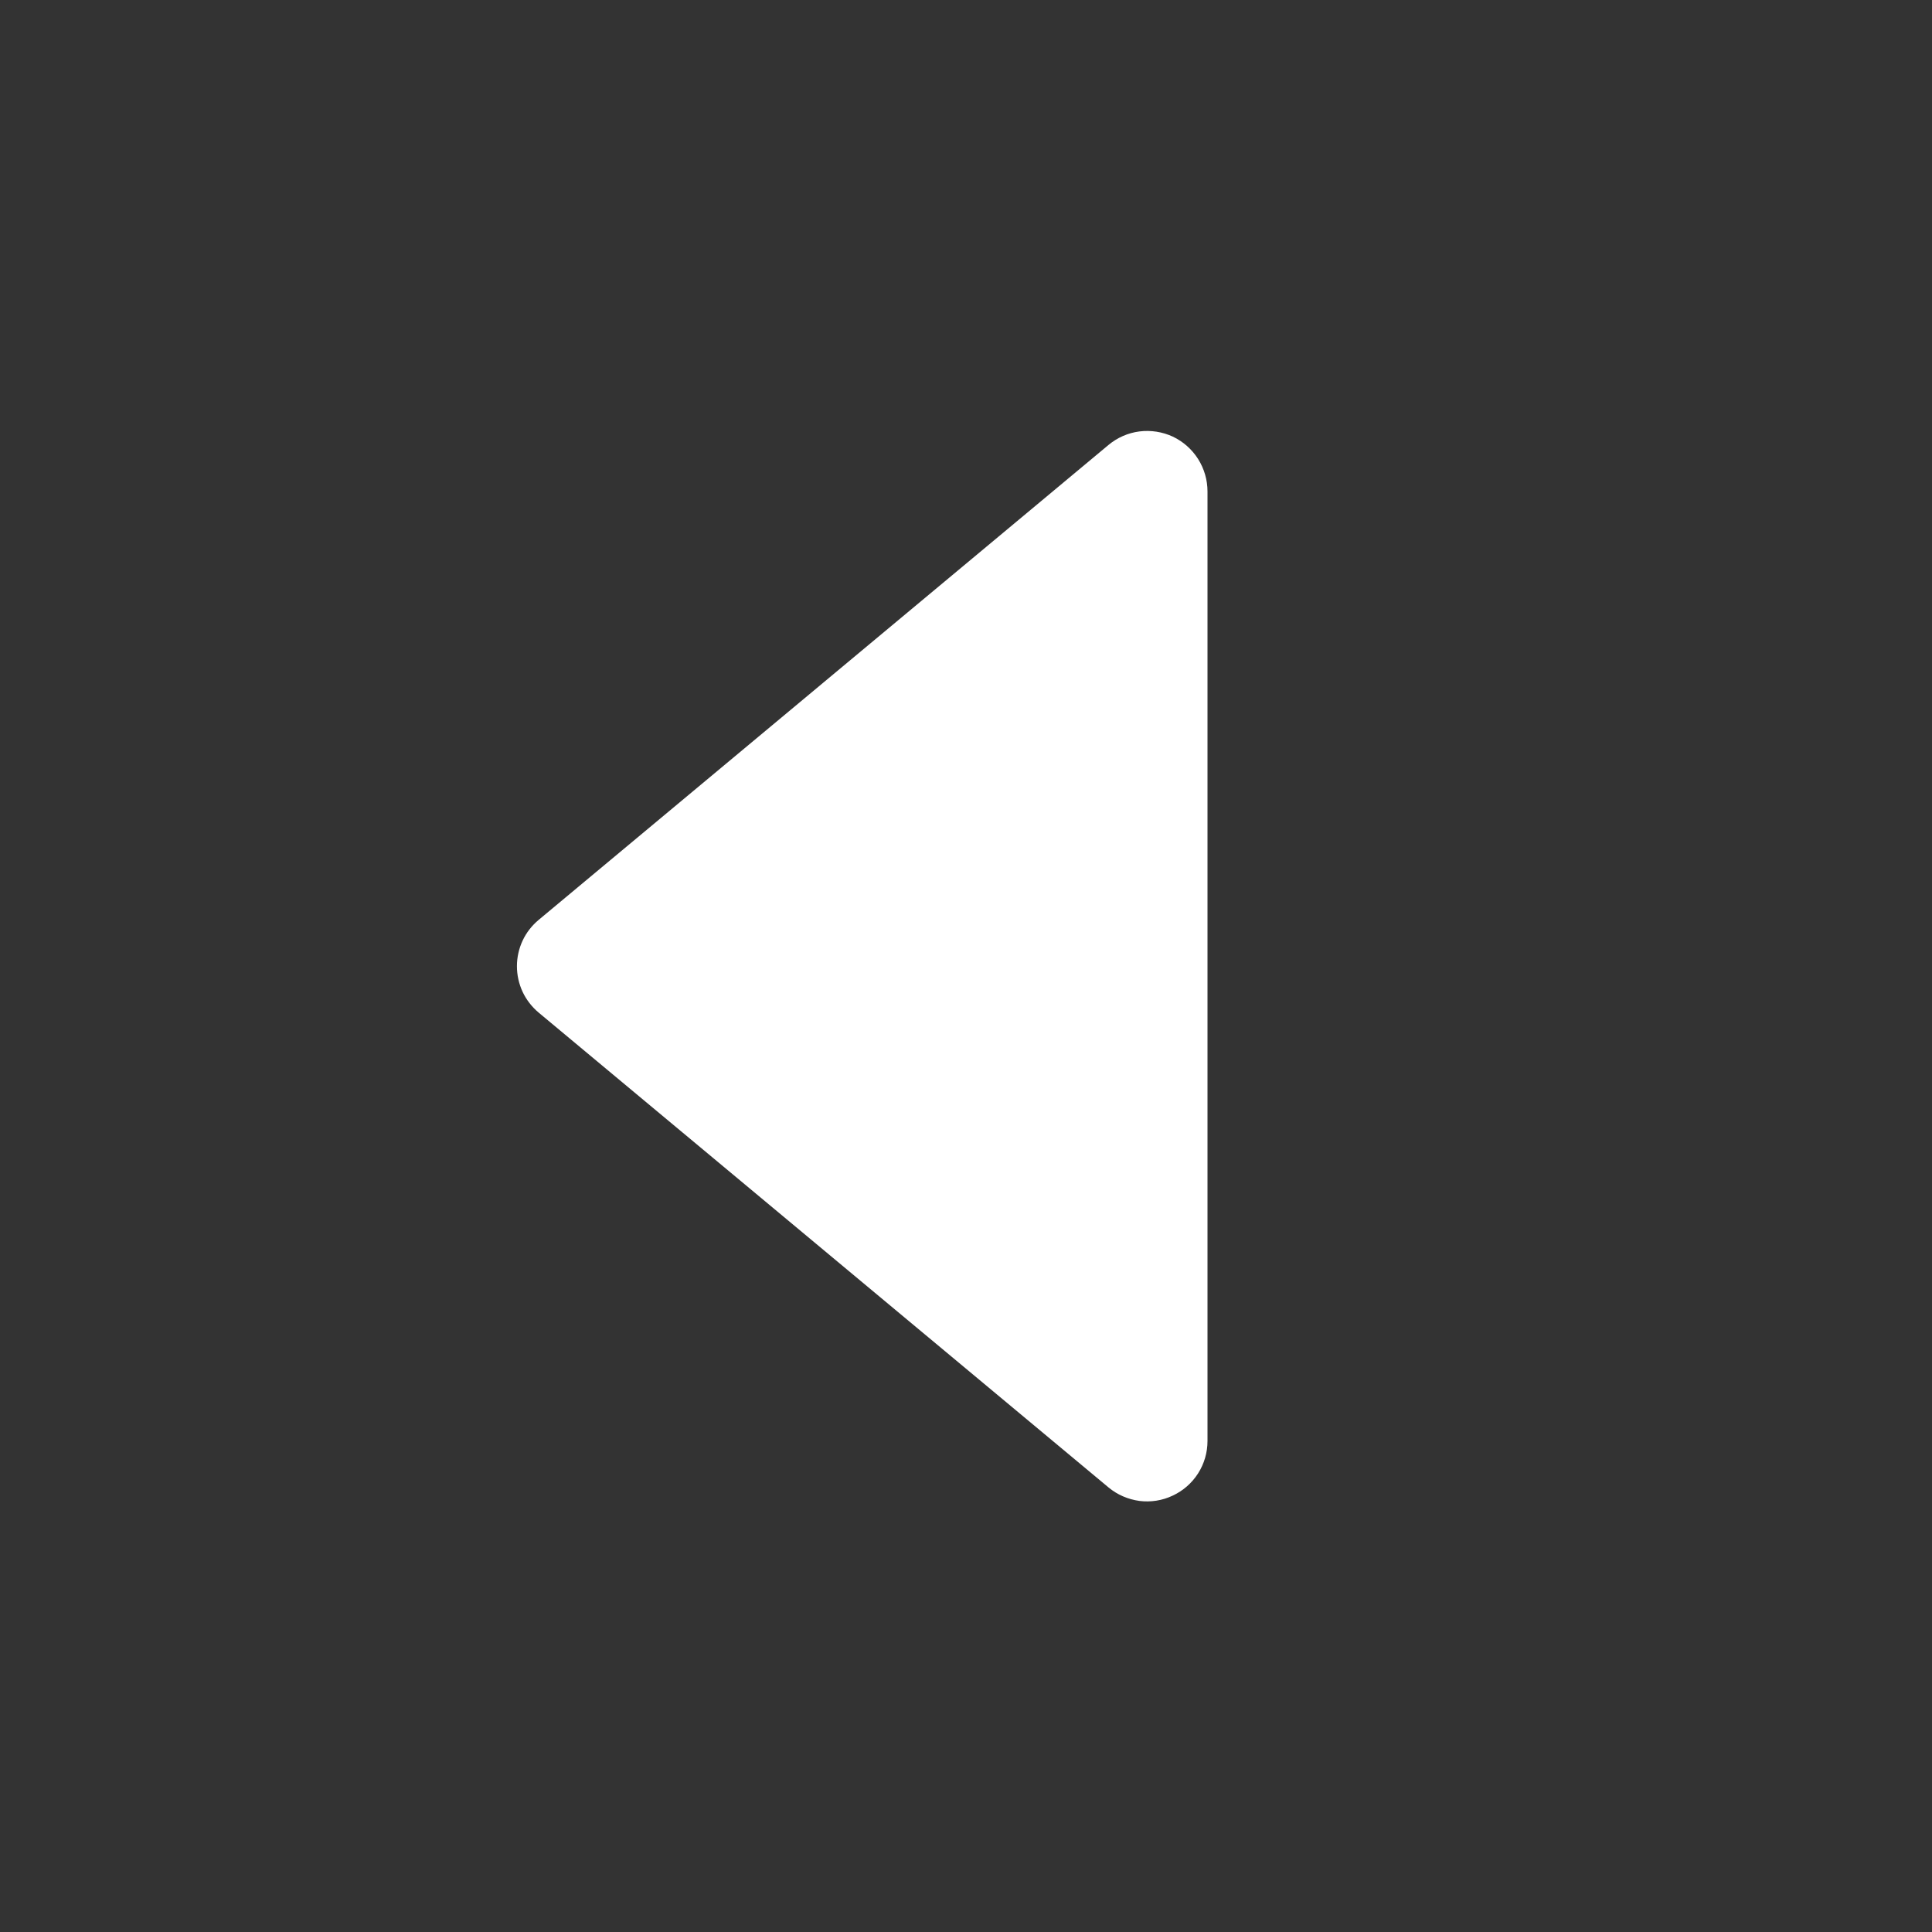 <svg width="16" height="16" viewBox="0 0 16 16" fill="none" xmlns="http://www.w3.org/2000/svg">
<rect x="0" y="0" width="16" height="16" fill="#333333" stroke="none"/>
<path d="M4.461 8.386C4.405 8.339 4.359 8.28 4.328 8.214C4.297 8.147 4.281 8.075 4.281 8.002C4.281 7.929 4.297 7.856 4.328 7.79C4.359 7.723 4.405 7.665 4.461 7.618L9.18 3.685C9.253 3.624 9.342 3.585 9.436 3.573C9.531 3.561 9.626 3.576 9.713 3.616C9.799 3.657 9.871 3.721 9.922 3.801C9.973 3.882 10 3.975 10 4.07L10 11.934C10 12.029 9.973 12.122 9.922 12.202C9.871 12.282 9.798 12.346 9.712 12.386C9.626 12.427 9.53 12.442 9.436 12.43C9.342 12.417 9.253 12.379 9.18 12.318L4.461 8.386Z" fill="white"/>
</svg>

